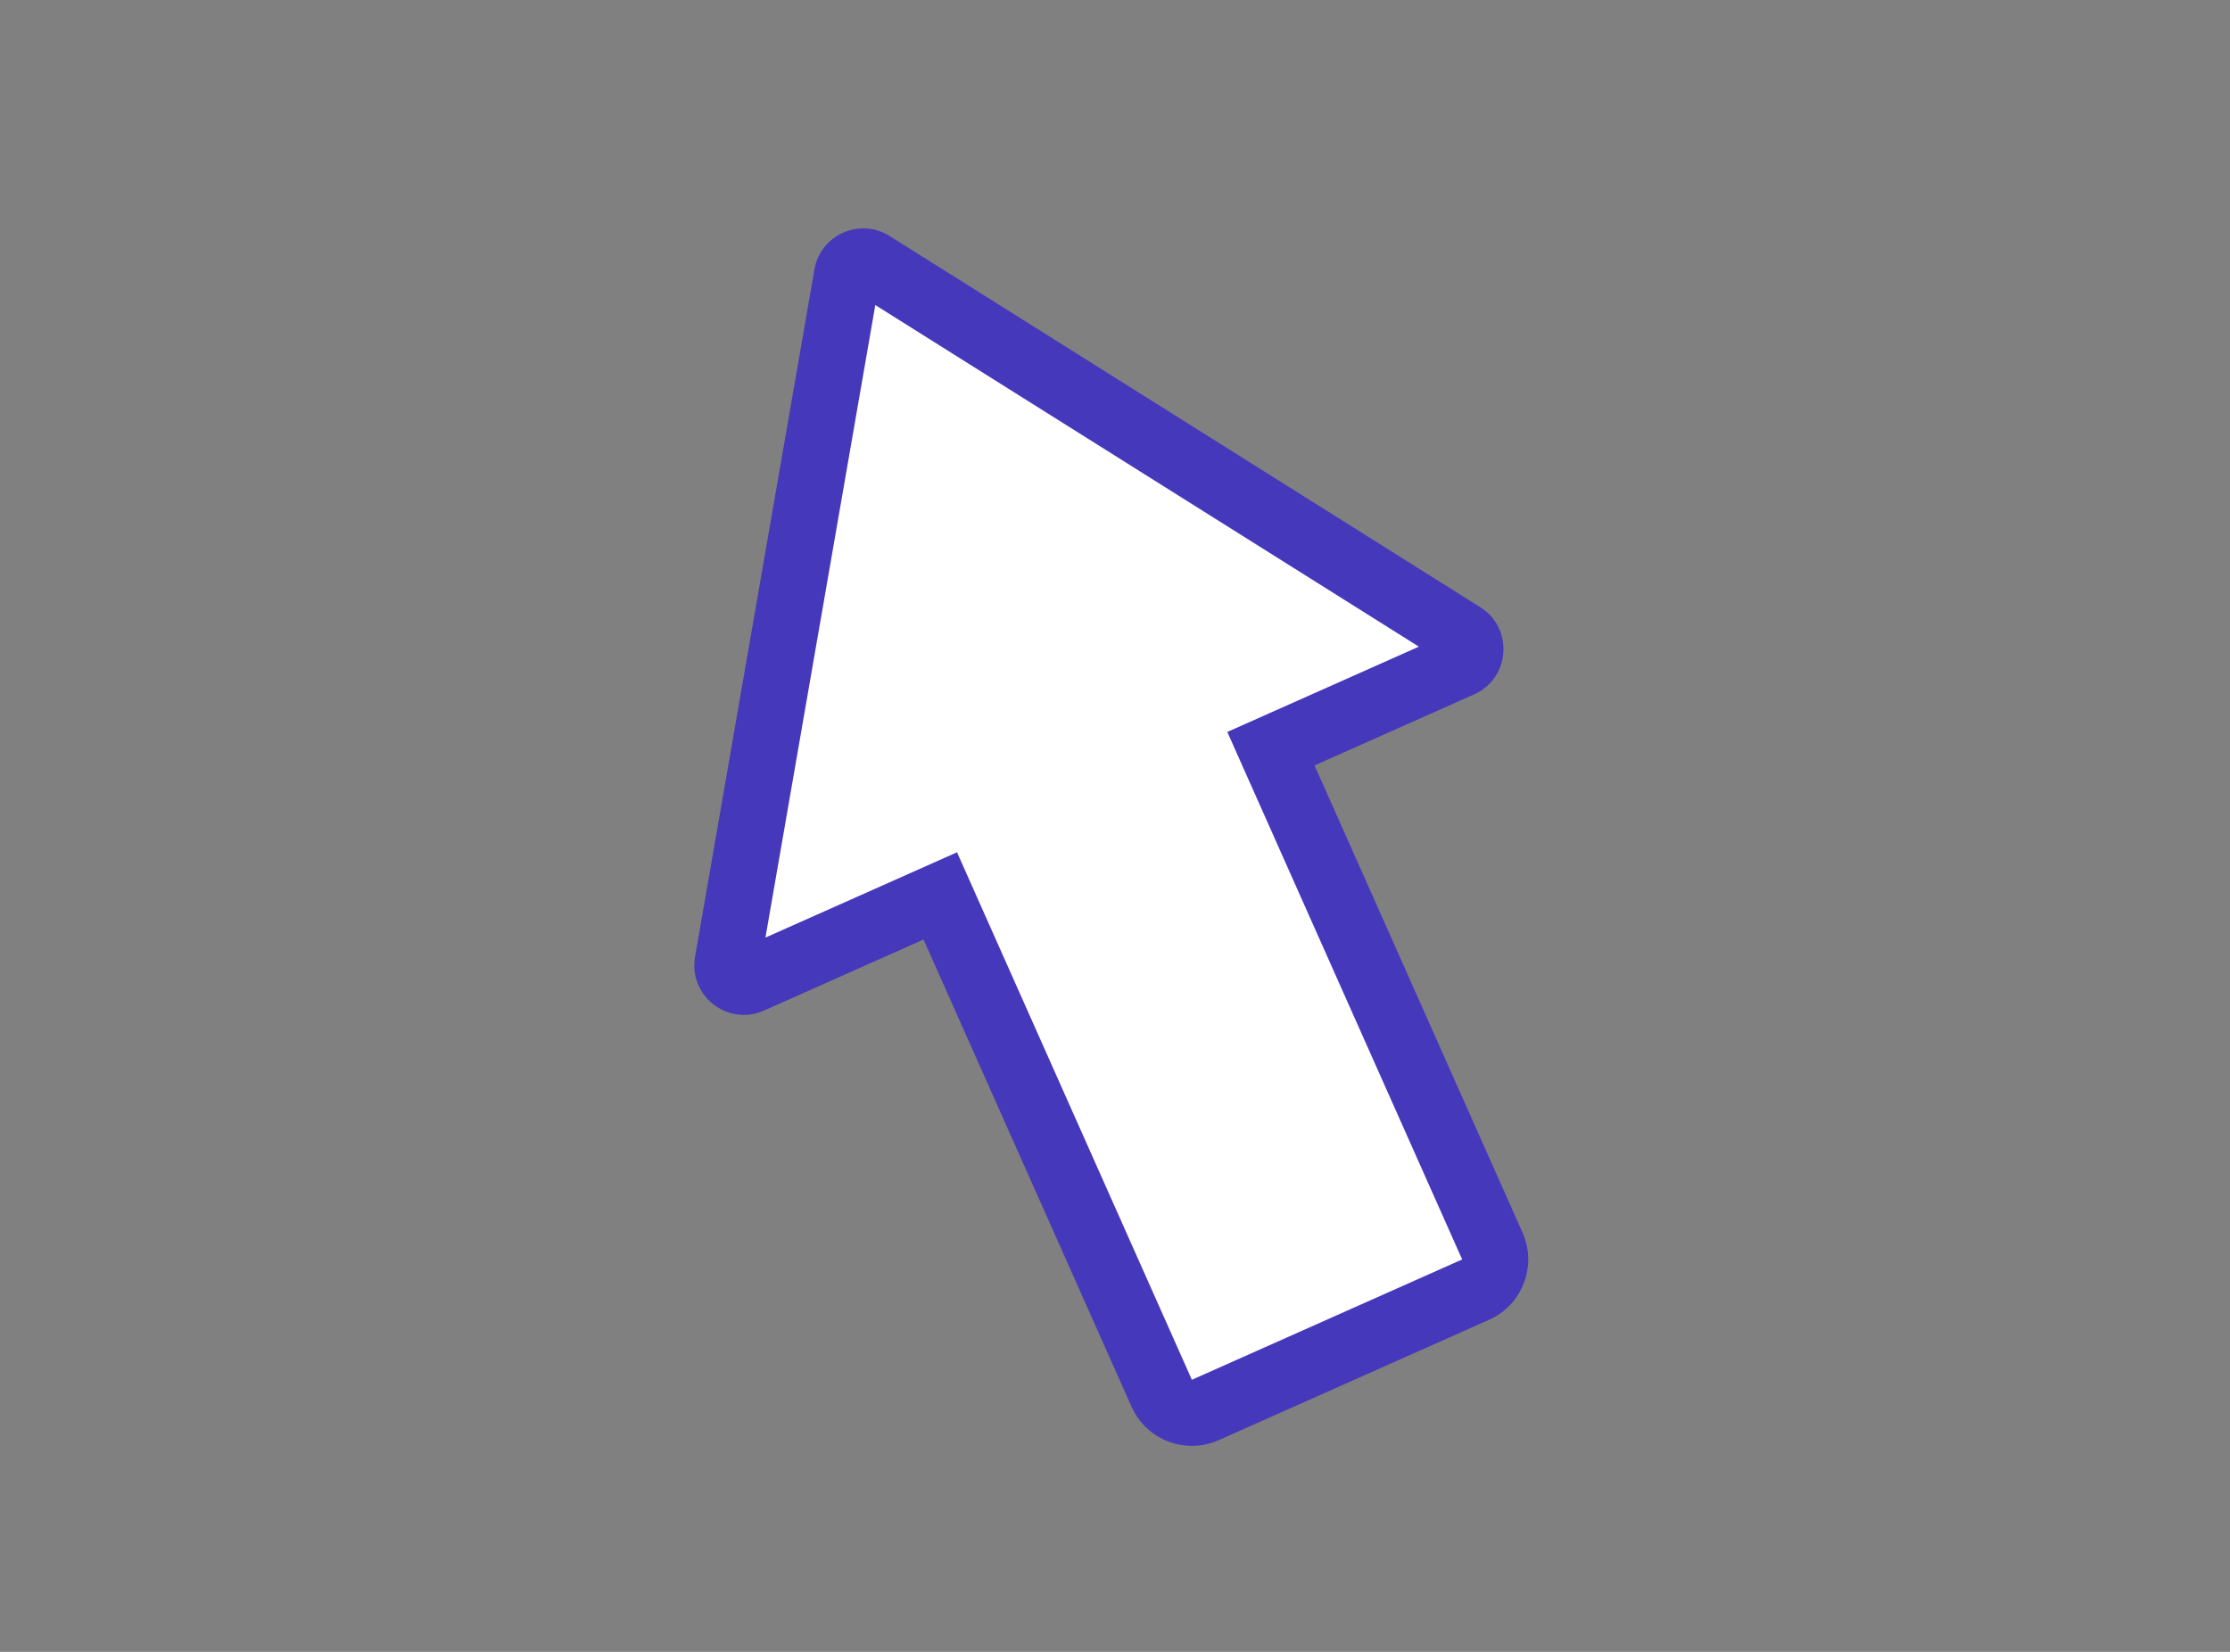 <svg xmlns="http://www.w3.org/2000/svg" width="135" height="100" viewBox="0 0 135 100">
  <rect x="0" y="0" width="135" height="100" fill="#808080" stroke="none"/>
  <g id="Grupo_39" data-name="Grupo 39" transform="translate(-1730.5 755.5)">
    <path id="Trazado_1" data-name="Trazado 1" d="M1,2.391H134v98H1Zm-1,99H135v-100H0Z" transform="translate(1730.5 -756.891)" fill="none"/>
    <g id="Unión_3" data-name="Unión 3" transform="translate(1754.352 -732.02) rotate(-24)" fill="#fff">
      <path d="M 37.613 76.503 L 19.702 76.503 C 18.599 76.503 17.702 75.605 17.702 74.502 L 17.702 43.548 L 17.702 41.548 L 15.702 41.548 L 5.132 41.548 C 4.591 41.548 4.335 41.178 4.25 41.019 C 4.165 40.86 4 40.441 4.302 39.991 L 27.827 4.92 C 28.085 4.535 28.458 4.477 28.657 4.477 C 28.857 4.477 29.229 4.535 29.488 4.92 L 53.013 39.991 C 53.315 40.441 53.15 40.86 53.065 41.019 C 52.981 41.178 52.725 41.548 52.183 41.548 L 41.613 41.548 L 39.613 41.548 L 39.613 43.548 L 39.613 74.502 C 39.613 75.605 38.716 76.503 37.613 76.503 Z" stroke="none"/>
      <path d="M 37.613 74.503 C 37.613 74.503 37.613 74.502 37.613 74.502 C 37.613 74.502 37.613 74.502 37.613 74.502 L 37.613 39.548 L 50.308 39.548 L 28.657 7.272 L 7.007 39.548 L 19.702 39.548 L 19.702 74.502 C 19.702 74.502 19.702 74.502 19.702 74.503 L 37.613 74.503 M 37.613 78.503 L 19.702 78.503 C 17.492 78.503 15.702 76.712 15.702 74.502 L 15.702 43.548 L 5.132 43.548 C 2.732 43.548 1.304 40.87 2.641 38.877 L 26.166 3.806 C 27.355 2.034 29.96 2.034 31.149 3.806 L 54.674 38.877 C 56.012 40.87 54.583 43.548 52.183 43.548 L 41.613 43.548 L 41.613 74.502 C 41.613 76.712 39.822 78.503 37.613 78.503 Z" stroke="none" fill="#4638ba"/>
    </g>
  </g>
</svg>
